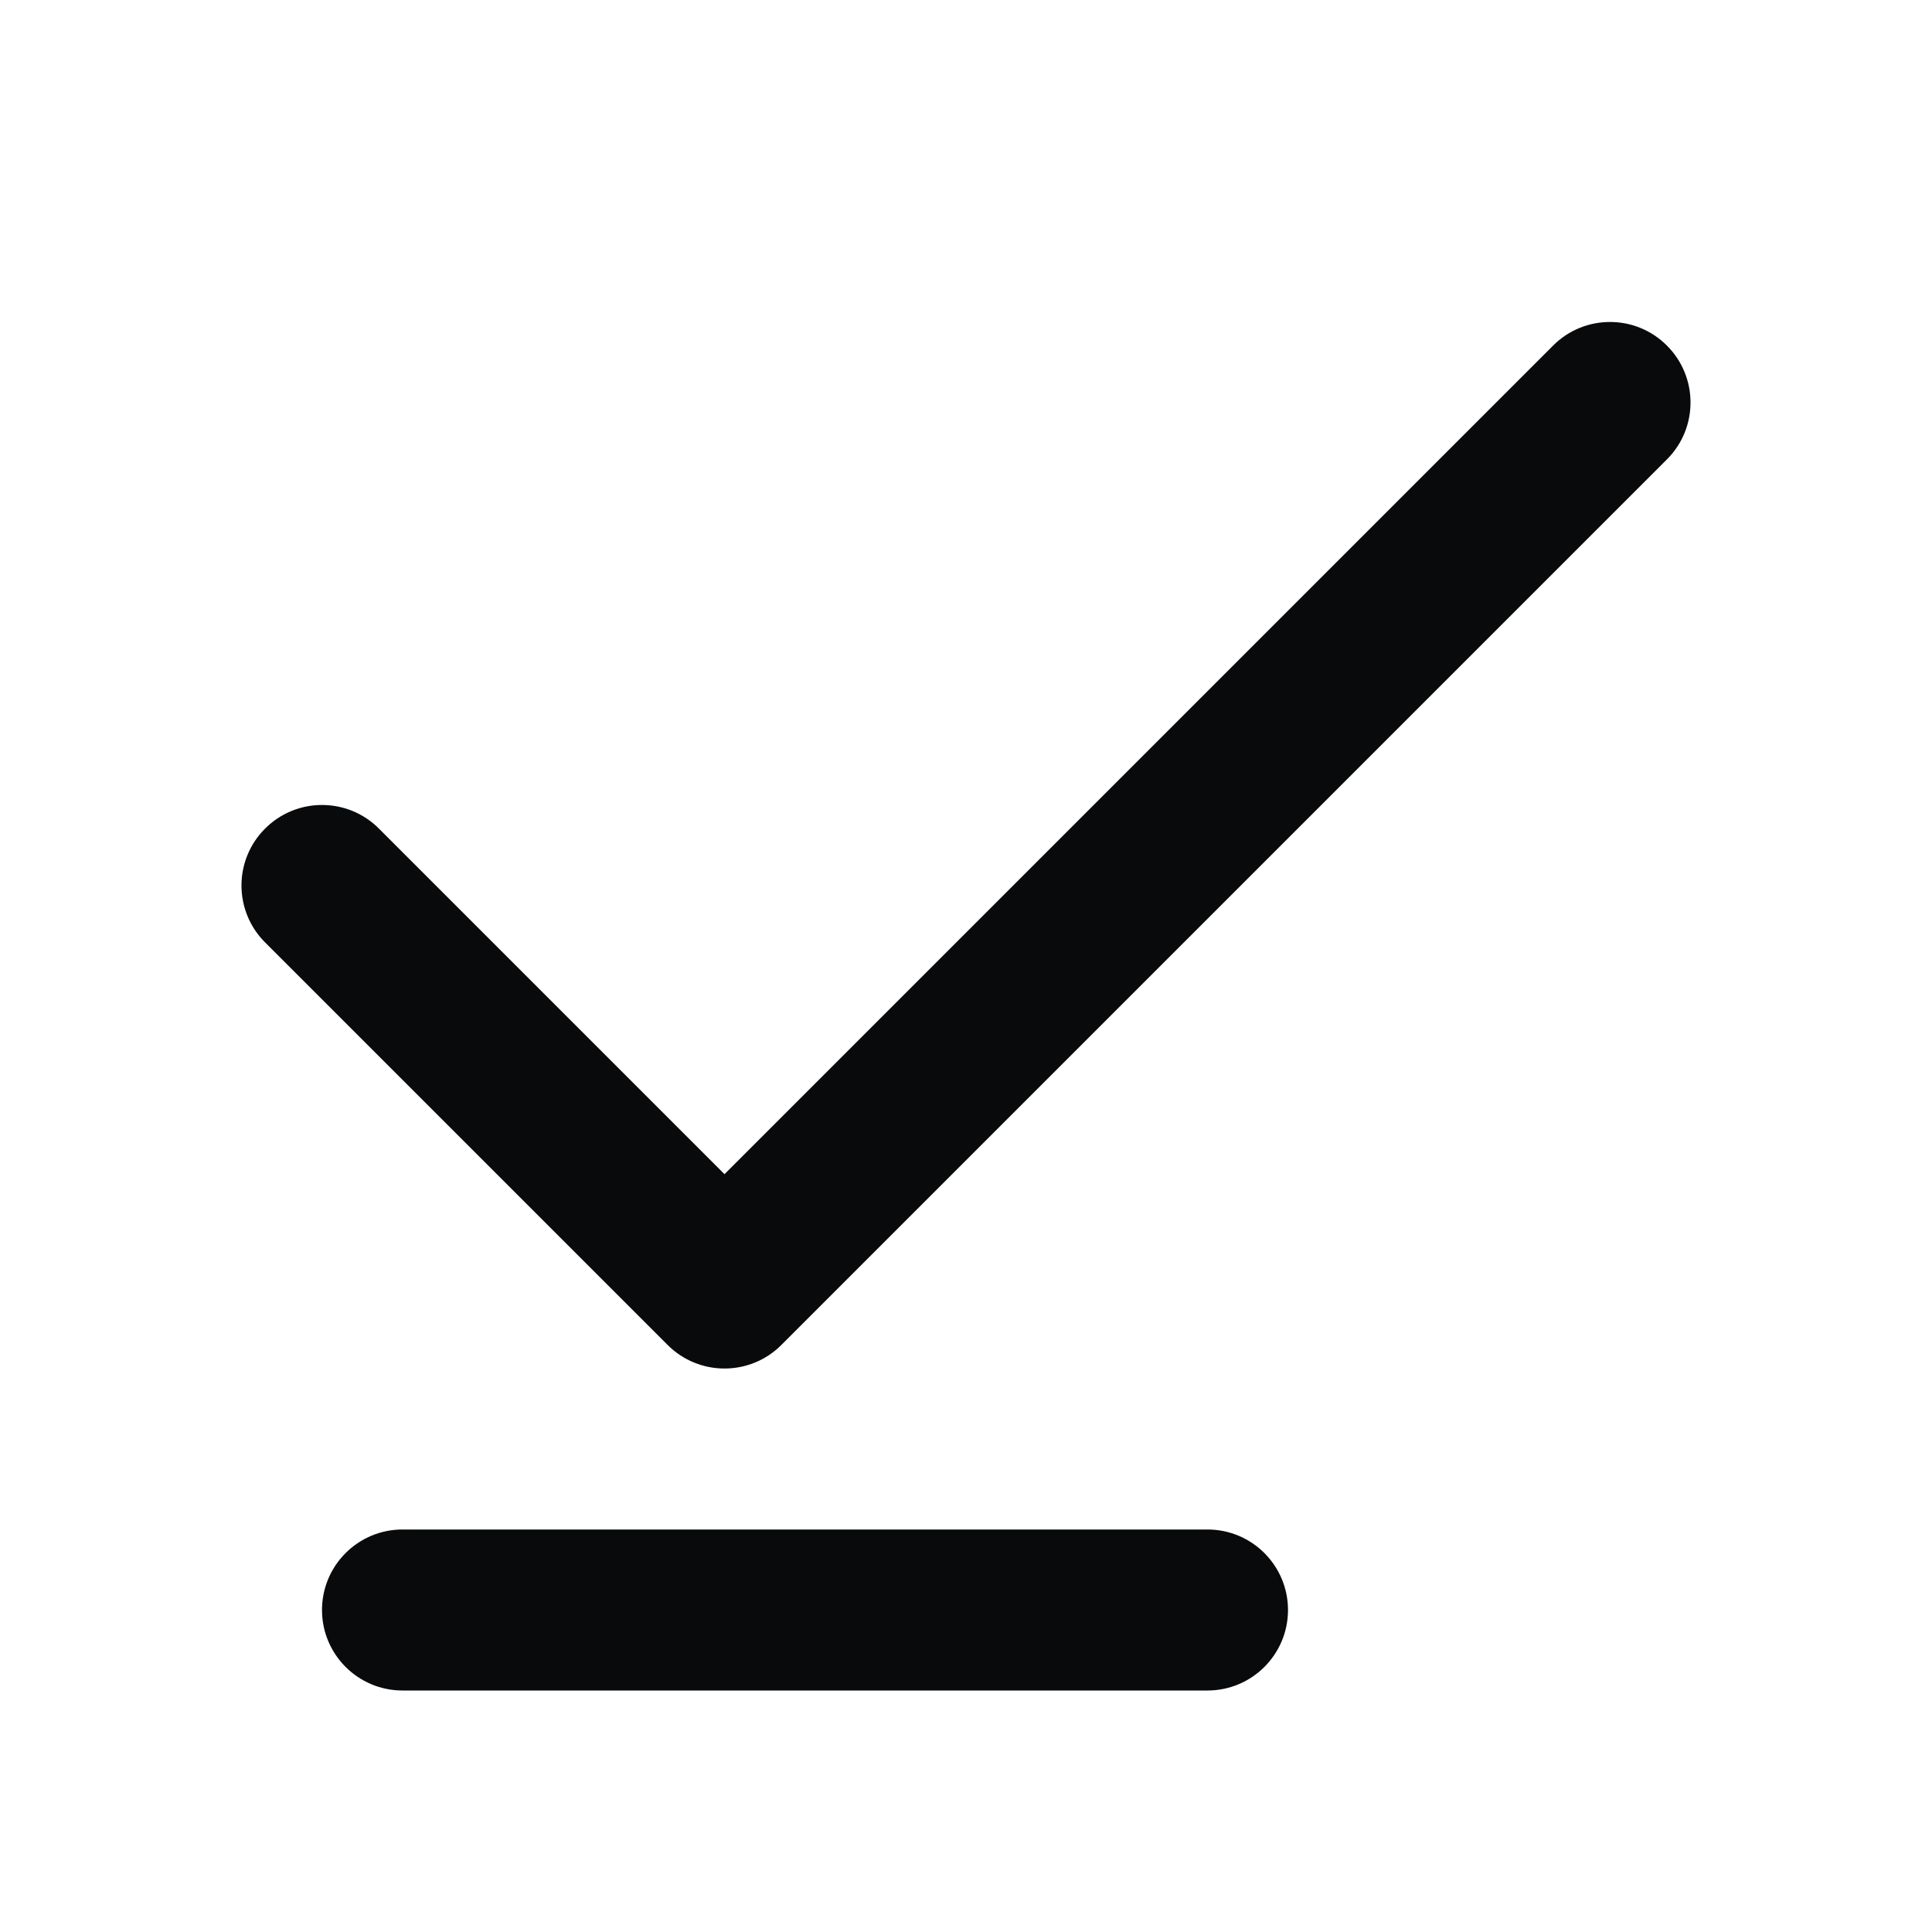 <svg class="MuiSvgIcon-root MuiSvgIcon-fontSizeMedium css-13ihuxk" focusable="false" viewBox="0 0 24 24" aria-hidden="true" width="24" height="24" fill="none"><path d="M5 19C4.448 19 4 19.448 4 20C4 20.552 4.448 21 5 21V19ZM15 21C15.552 21 16 20.552 16 20C16 19.448 15.552 19 15 19V21ZM4.707 10.293C4.317 9.902 3.683 9.902 3.293 10.293C2.902 10.683 2.902 11.317 3.293 11.707L4.707 10.293ZM9 16L8.293 16.707C8.683 17.098 9.317 17.098 9.707 16.707L9 16ZM20.707 5.707C21.098 5.317 21.098 4.683 20.707 4.293C20.317 3.902 19.683 3.902 19.293 4.293L20.707 5.707ZM5 21H15V19H5V21ZM3.293 11.707L8.293 16.707L9.707 15.293L4.707 10.293L3.293 11.707ZM9.707 16.707L20.707 5.707L19.293 4.293L8.293 15.293L9.707 16.707Z" fill="#090A0B"></path></svg>